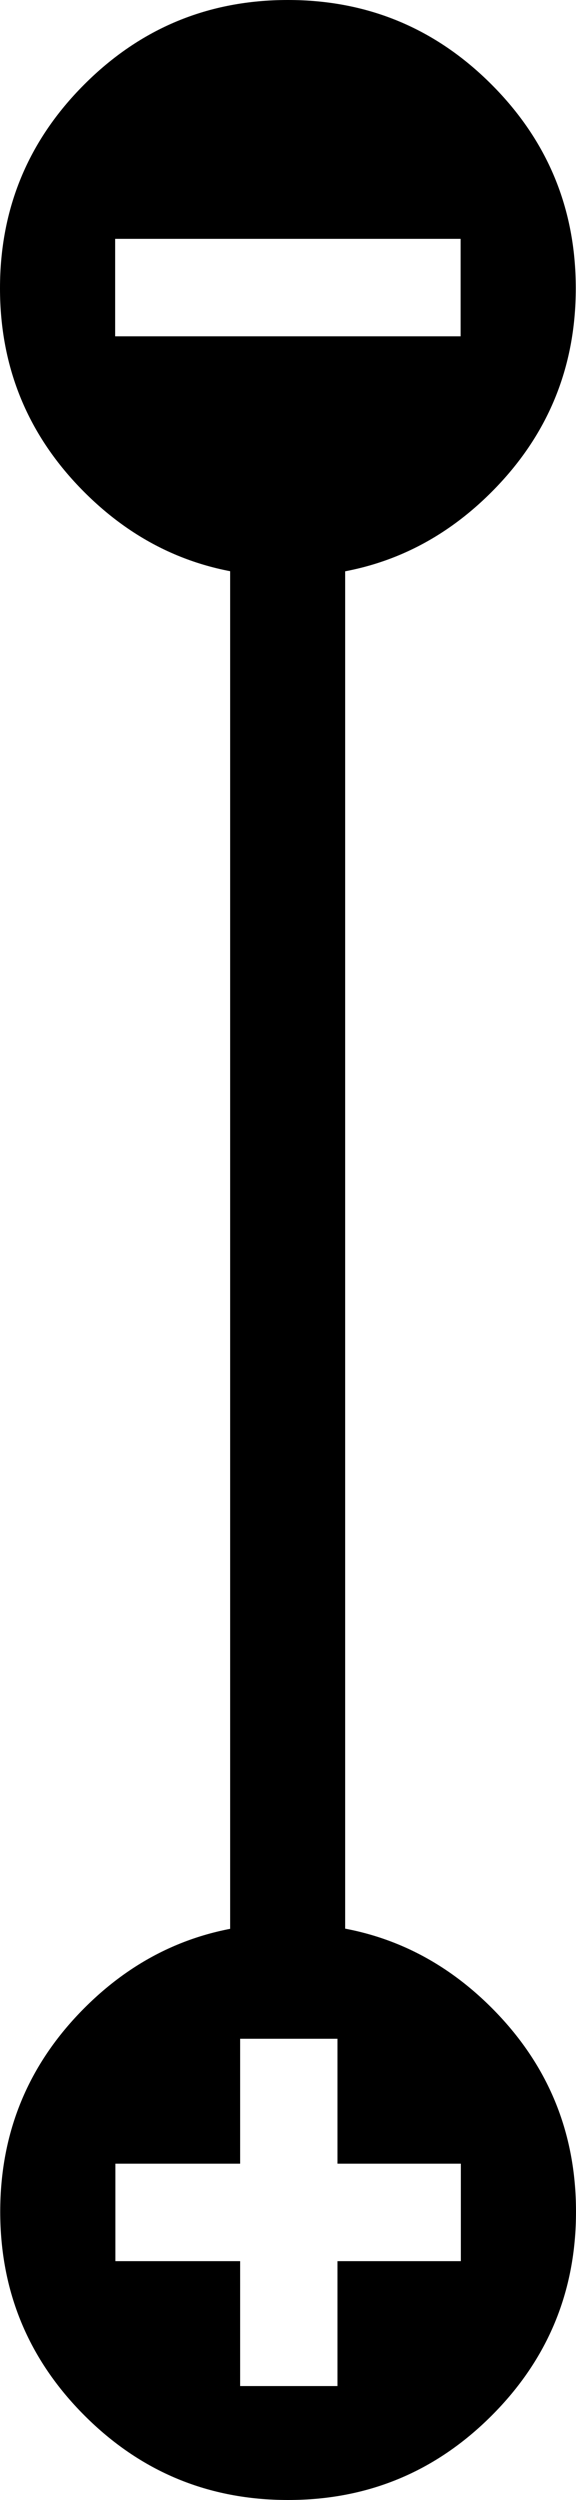 <?xml version="1.0" encoding="UTF-8" standalone="no"?>
<svg
   xmlns:dc="http://purl.org/dc/elements/1.1/"
   xmlns:cc="http://creativecommons.org/ns#"
   xmlns:rdf="http://www.w3.org/1999/02/22-rdf-syntax-ns#"
   xmlns:svg="http://www.w3.org/2000/svg"
   xmlns="http://www.w3.org/2000/svg"
   xmlns:sodipodi="http://sodipodi.sourceforge.net/DTD/sodipodi-0.dtd"
   xmlns:inkscape="http://www.inkscape.org/namespaces/inkscape"
   version="1.0"
   id="glyph_"
   mlns="http://www.w3.org/2000/svg"
   x="0px"
   y="0px"
   width="84.034"
   height="364.237"
   inkscape:version="0.91 r13725"
   sodipodi:docname="lower_upper_bound.svg">
  <defs
     id="defs7" />
  <sodipodi:namedview
     pagecolor="#ffffff"
     bordercolor="#666666"
     borderopacity="1"
     objecttolerance="10"
     gridtolerance="10"
     guidetolerance="10"
     inkscape:pageopacity="0"
     inkscape:pageshadow="2"
     inkscape:window-width="1920"
     inkscape:window-height="1017"
     id="namedview5"
     showgrid="false"
     inkscape:snap-bbox="true"
     inkscape:bbox-paths="true"
     inkscape:bbox-nodes="true"
     inkscape:snap-bbox-midpoints="true"
     inkscape:snap-object-midpoints="true"
     inkscape:snap-center="true"
     fit-margin-top="0"
     fit-margin-left="0"
     fit-margin-right="0"
     fit-margin-bottom="0"
     inkscape:zoom="1.668772"
     inkscape:cx="-79.767959"
     inkscape:cy="140.55475"
     inkscape:window-x="0"
     inkscape:window-y="30"
     inkscape:window-maximized="1"
     inkscape:current-layer="glyph_"
     inkscape:snap-bbox-edge-midpoints="true"
     inkscape:snap-page="true" />
  <g
     transform="matrix(1,0,0,-1,0.034,337.237)"
     id="">
    <path
       inkscape:connector-curvature="0"
       style="fill:#000000;stroke-width:0px"
       d="m 42,-27 c 11.6,0 21.5,4.1 29.7,12.3 C 79.9,-6.5 84,3.4 84,15 84,26.6 79.9,36.5 71.7,44.7 63.5,52.9 53.6,57 42,57 30.4,57 20.5,52.9 12.3,44.7 4.1,36.5 0,26.6 0,15 0,3.4 4.1,-6.5 12.3,-14.7 20.5,-22.9 30.4,-27 42,-27 Z m 7.2,49 18,0 0,-14.2 -18,0 0,-18.2 -14.2,0 0,18.2 -18.2,0 0,14.2 18.2,0 0,18.2 14.2,0 z"
       id="path__0"
       sodipodi:nodetypes="sssssssssccccccccccccc" />
  </g>
  <rect
     style="fill:#000000"
     id="rect3337-3"
     width="16.78"
     height="213.627"
     x="33.576"
     y="72.475" />
  <g
     id=""
     transform="translate(0,27)">
    <path
       style="fill:#000000;stroke-width:0px"
       d="m 42,-27 c 11.6,0 21.5,4.1 29.7,12.3 C 79.9,-6.5 84,3.4 84,15 84,26.6 79.9,36.5 71.7,44.7 63.5,52.9 53.6,57 42,57 30.4,57 20.5,52.9 12.3,44.7 4.1,36.5 0,26.6 0,15 0,3.4 4.1,-6.5 12.3,-14.7 20.5,-22.9 30.4,-27 42,-27 Z m 25.2,34.8 -50.4,0 0,14.2 50.4,0 z"
       id="path__0"
       inkscape:connector-curvature="0"
       sodipodi:nodetypes="sssssssssccccc" />
  </g>
</svg>
